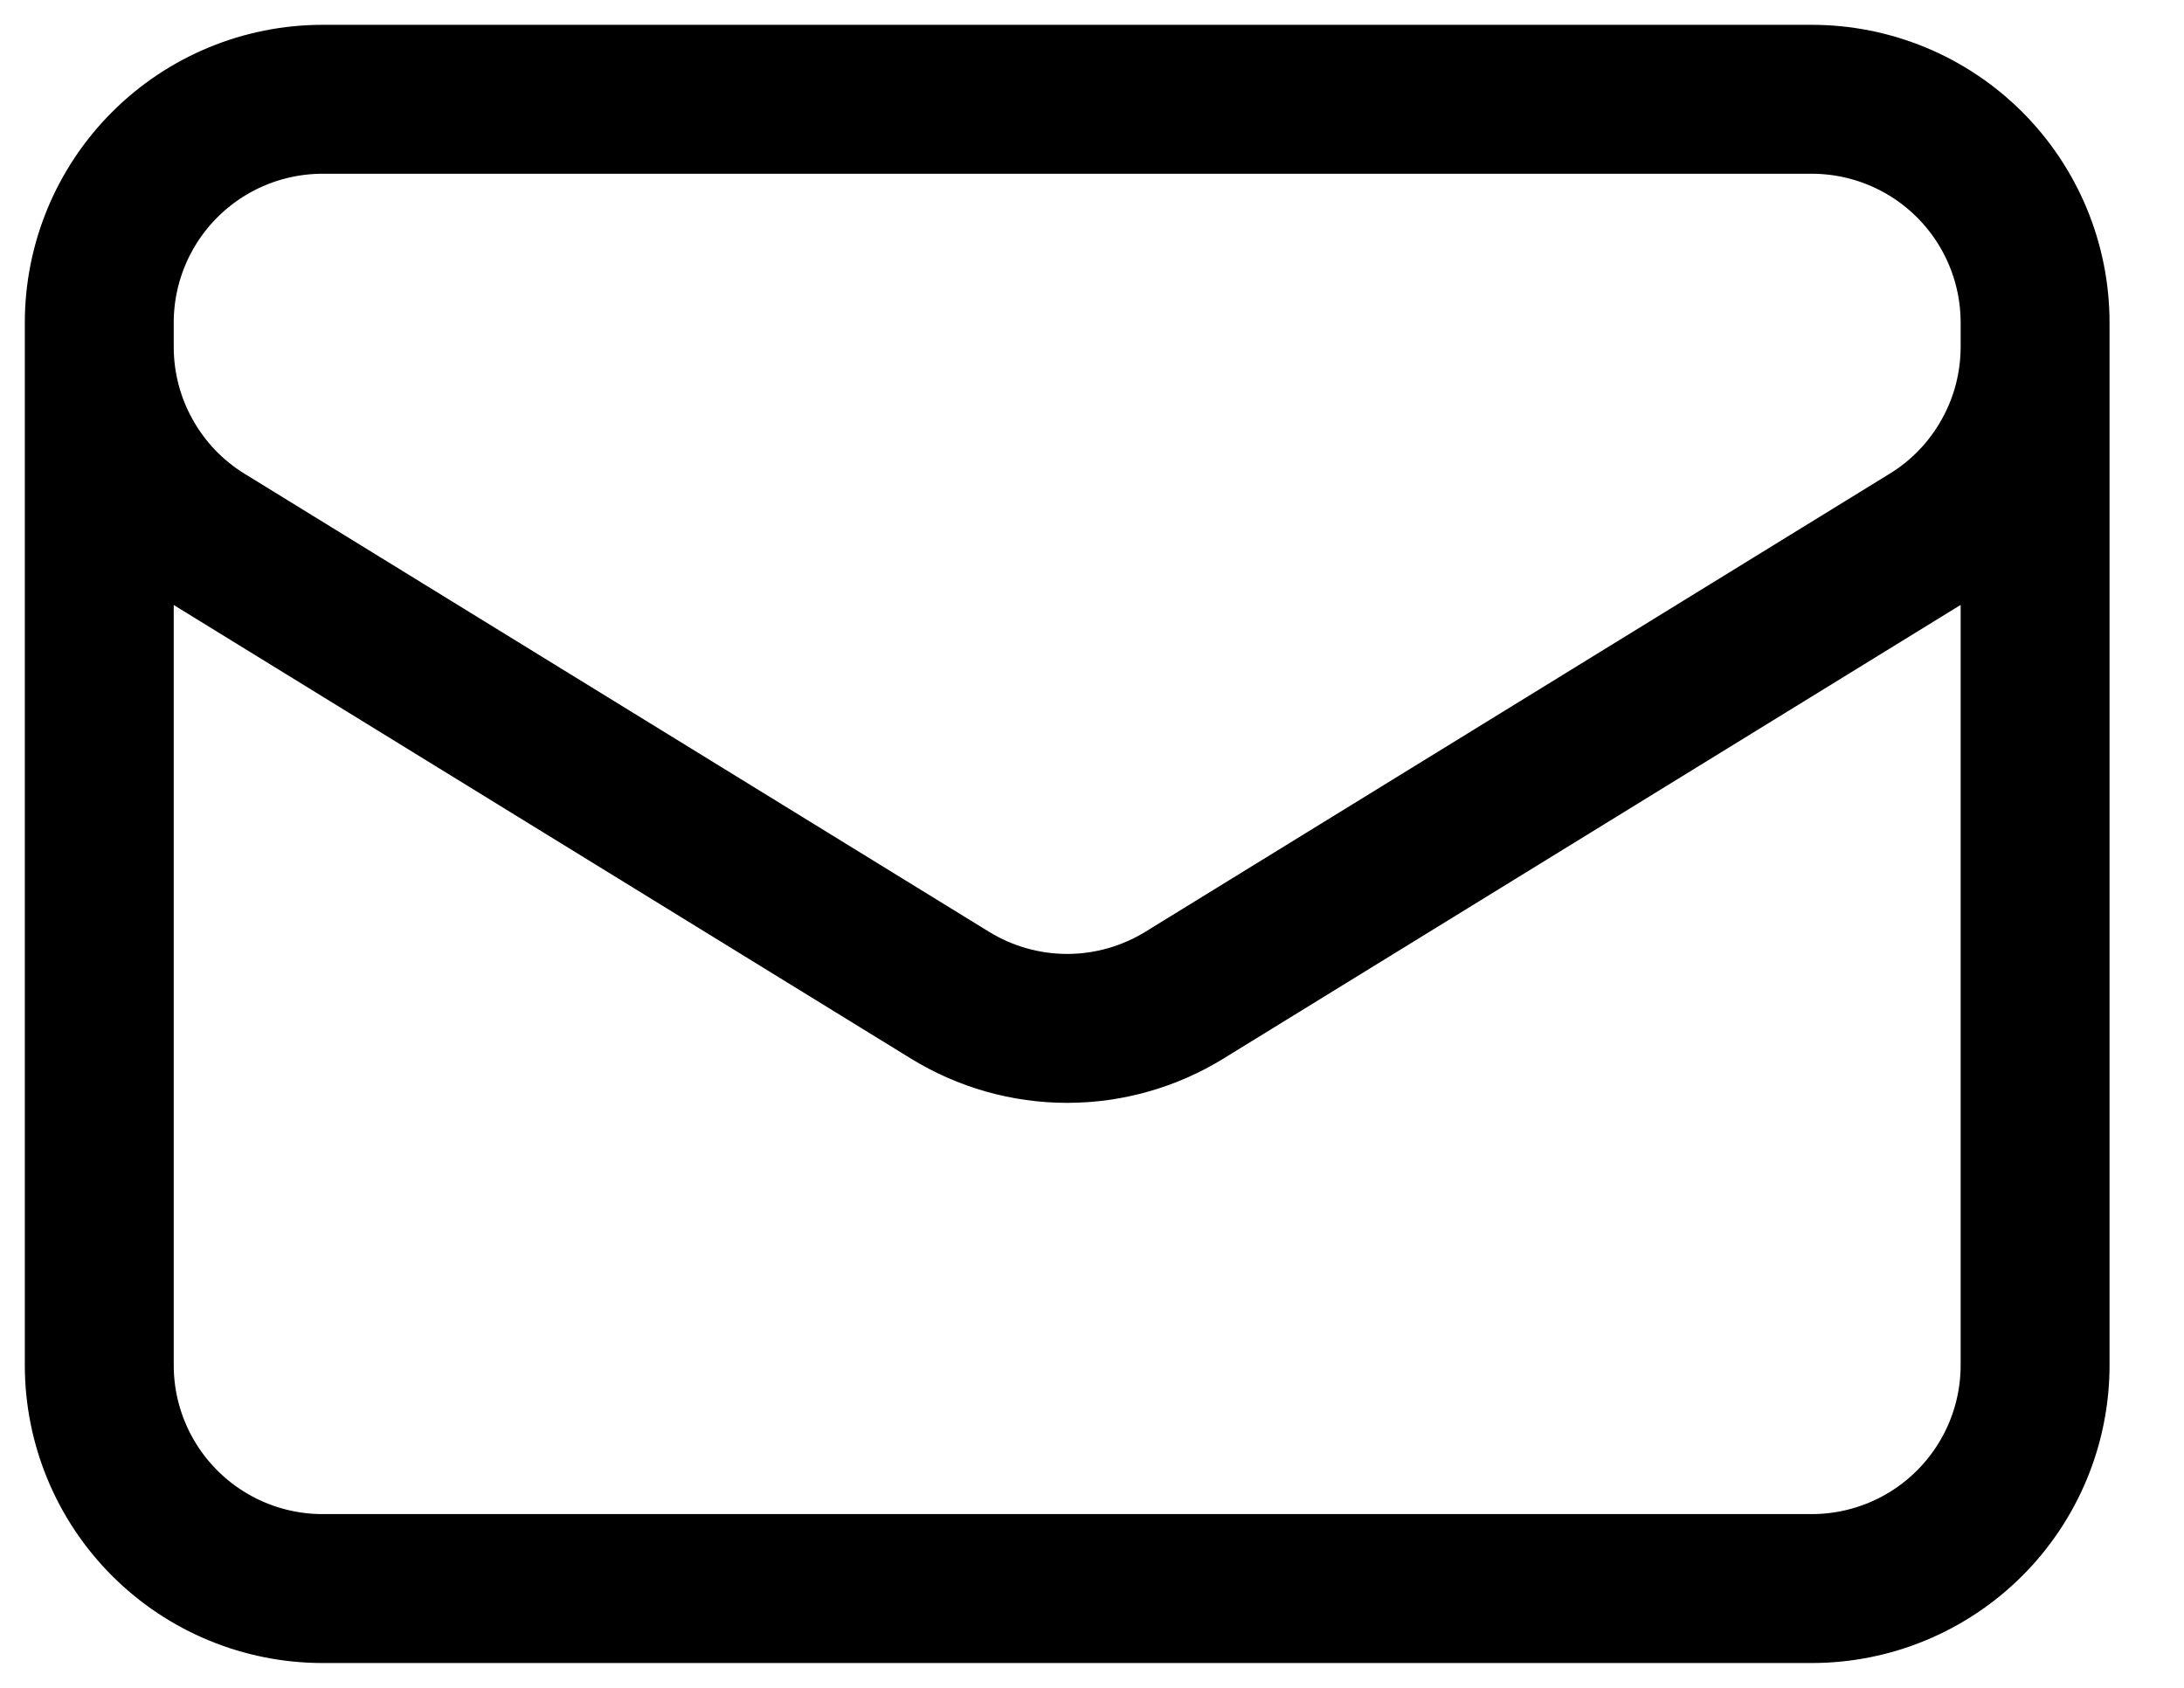 <svg width="22" height="17" viewBox="0 0 22 17" fill="none" xmlns="http://www.w3.org/2000/svg">
<path d="M20.5 3.25V13.75C20.5 14.347 20.263 14.919 19.841 15.341C19.419 15.763 18.847 16 18.25 16H3.25C2.653 16 2.081 15.763 1.659 15.341C1.237 14.919 1 14.347 1 13.75V3.25M20.5 3.25C20.5 2.653 20.263 2.081 19.841 1.659C19.419 1.237 18.847 1 18.25 1H3.25C2.653 1 2.081 1.237 1.659 1.659C1.237 2.081 1 2.653 1 3.25M20.5 3.25V3.493C20.5 3.877 20.402 4.255 20.214 4.59C20.027 4.926 19.757 5.208 19.43 5.409L11.93 10.024C11.575 10.242 11.167 10.358 10.75 10.358C10.333 10.358 9.925 10.242 9.57 10.024L2.07 5.41C1.743 5.209 1.473 4.927 1.286 4.591C1.098 4.256 1 3.878 1 3.494V3.25" stroke="currentColor" stroke-width="1.5" stroke-linecap="round" stroke-linejoin="round"/>
</svg>

